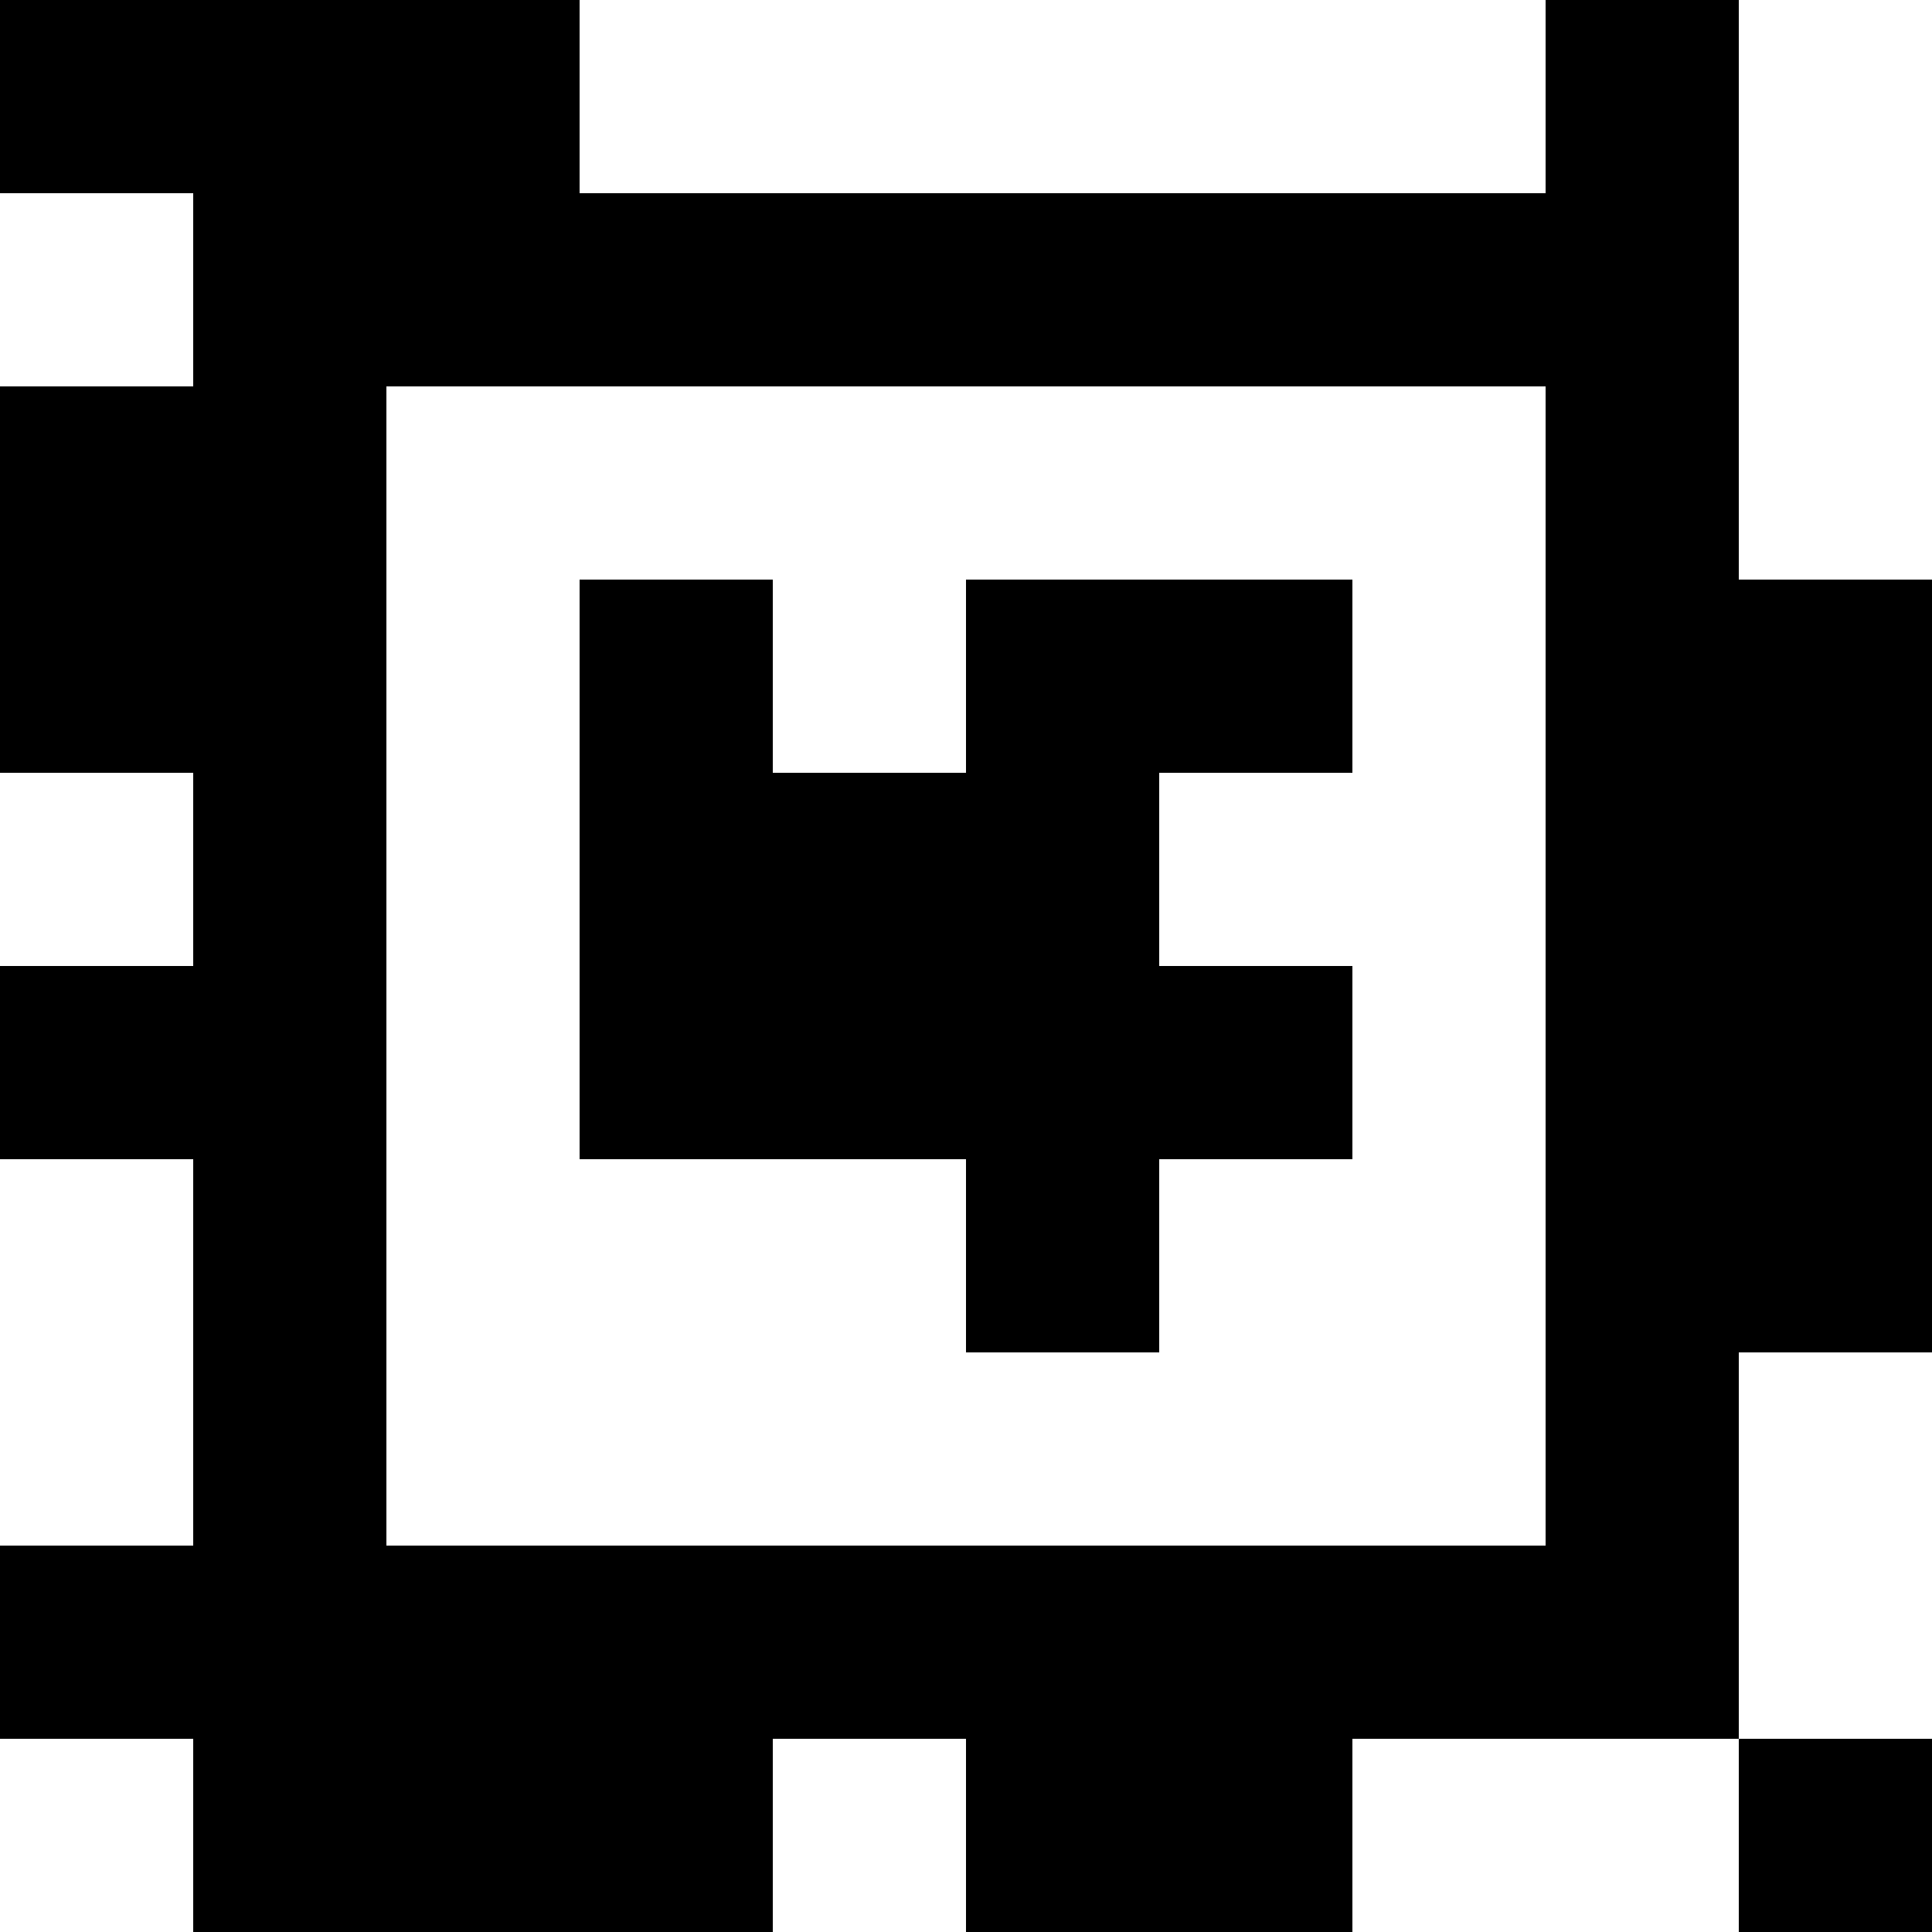 <?xml version="1.0" standalone="yes"?>
<svg xmlns="http://www.w3.org/2000/svg" width="100" height="100">
<rect width="100%" height="100%" fill="#808080" stroke="none"/>
<path style="fill:#000000; stroke:none;" d="M0 0L0 10L10 10L10 20L0 20L0 40L10 40L10 50L0 50L0 60L10 60L10 80L0 80L0 90L10 90L10 100L40 100L40 90L50 90L50 100L70 100L70 90L90 90L90 100L100 100L100 90L90 90L90 70L100 70L100 30L90 30L90 0L80 0L80 10L30 10L30 0L0 0z"/>
<path style="fill:#ffffff; stroke:none;" d="M30 0L30 10L80 10L80 0L30 0M90 0L90 30L100 30L100 0L90 0M0 10L0 20L10 20L10 10L0 10M20 20L20 80L80 80L80 20L20 20z"/>
<path style="fill:#000000; stroke:none;" d="M30 30L30 60L50 60L50 70L60 70L60 60L70 60L70 50L60 50L60 40L70 40L70 30L50 30L50 40L40 40L40 30L30 30z"/>
<path style="fill:#ffffff; stroke:none;" d="M0 40L0 50L10 50L10 40L0 40M0 60L0 80L10 80L10 60L0 60M90 70L90 90L100 90L100 70L90 70M0 90L0 100L10 100L10 90L0 90M40 90L40 100L50 100L50 90L40 90M70 90L70 100L90 100L90 90L70 90z"/>
</svg>
